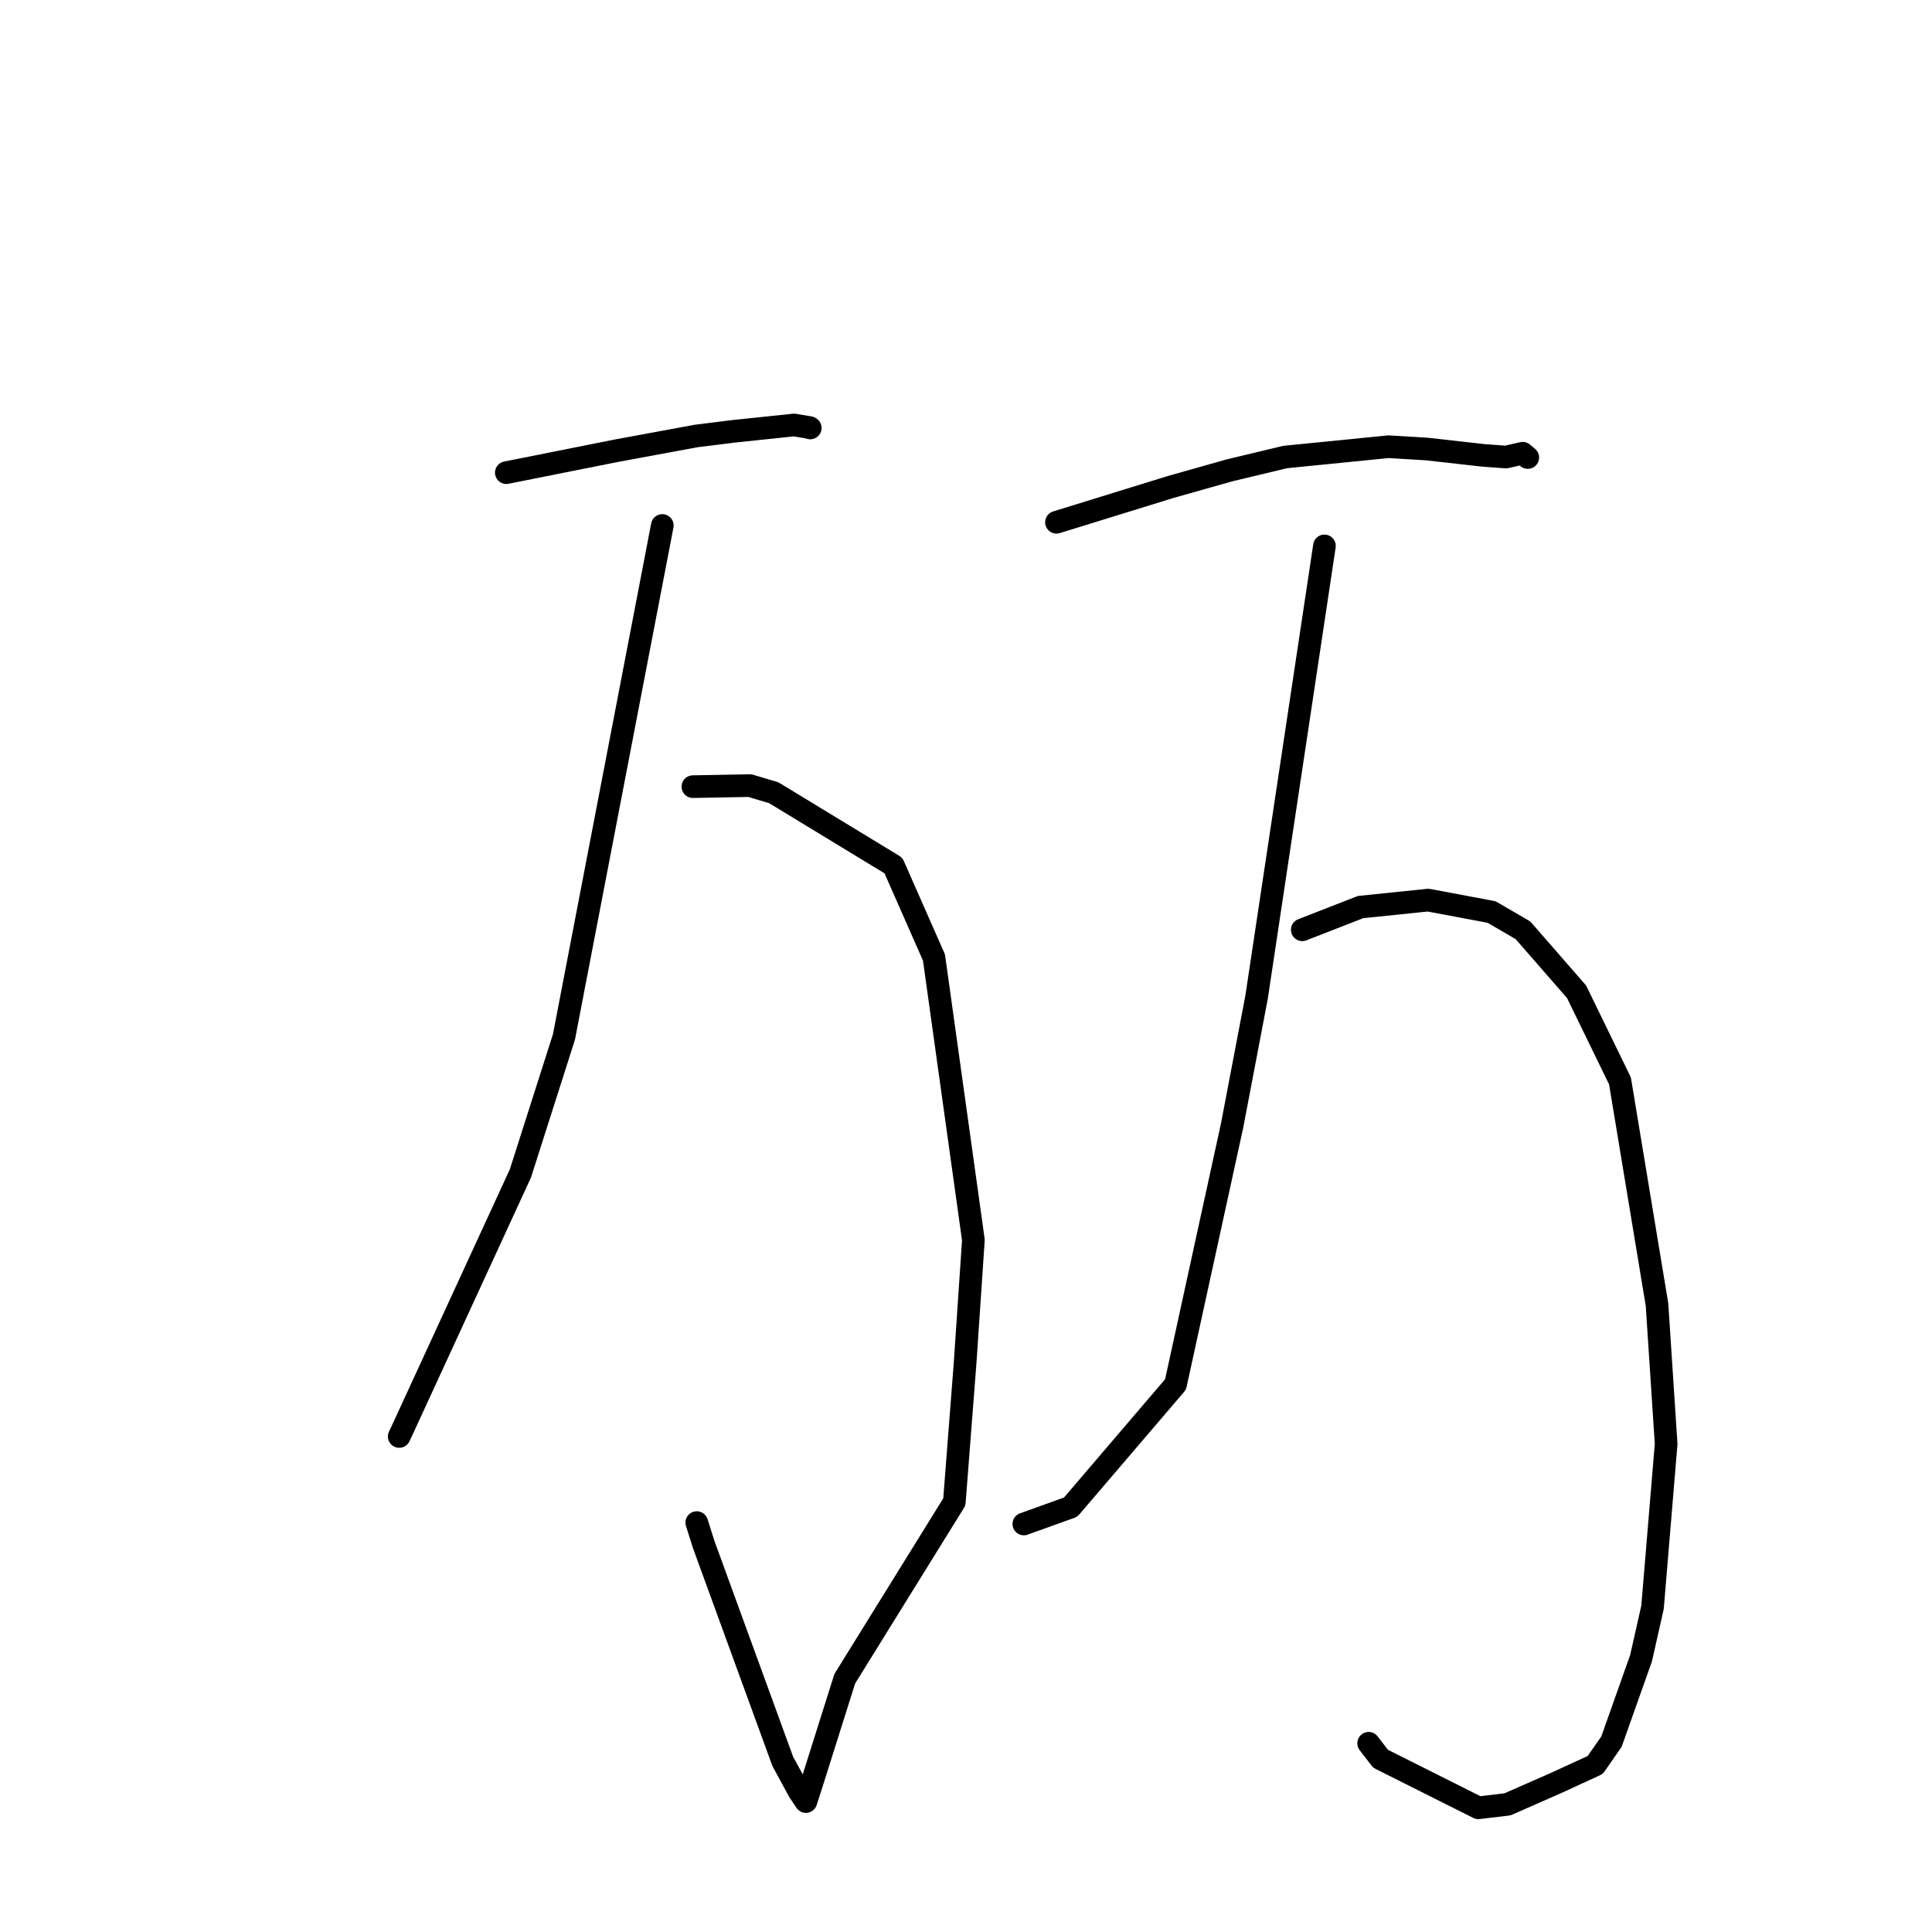 <?xml version="1.0" standalone="no"?>
    <svg width="256" height="256" xmlns="http://www.w3.org/2000/svg" version="1.1">
    <polyline stroke="black" stroke-width="3" stroke-linecap="round" fill="transparent" stroke-linejoin="round" points="67.09 62.63 74.335 61.186 81.579 59.742 92.201 57.777 97.067 57.168 105.214 56.312 107.265 56.653 107.363 56.708 " />
        <polyline stroke="black" stroke-width="3" stroke-linecap="round" fill="transparent" stroke-linejoin="round" points="91.811 104.235 95.588 104.166 99.365 104.097 102.528 105.042 118.384 114.684 123.756 126.872 128.979 164.307 127.889 180.502 126.457 199.014 111.935 222.443 107.554 236.33 106.86 238.479 106.784 238.715 106.783 238.717 105.855 237.324 103.716 233.381 93.252 204.679 92.325 201.753 " />
        <polyline stroke="black" stroke-width="3" stroke-linecap="round" fill="transparent" stroke-linejoin="round" points="87.76 69.63 81.243 103.516 74.727 137.401 68.958 155.48 53.514 189.027 52.898 190.341 " />
        <polyline stroke="black" stroke-width="3" stroke-linecap="round" fill="transparent" stroke-linejoin="round" points="139.987 69.203 147.551 66.866 155.115 64.528 162.893 62.331 170.294 60.557 183.974 59.192 189.063 59.499 196.553 60.34 199.547 60.56 201.763 60.057 202.327 60.53 202.438 60.624 " />
        <polyline stroke="black" stroke-width="3" stroke-linecap="round" fill="transparent" stroke-linejoin="round" points="172.558 123.202 176.42 121.697 180.281 120.192 189.237 119.269 197.638 120.845 201.797 123.264 208.907 131.42 214.656 143.23 219.562 172.862 220.771 191.331 218.97 212.969 217.451 219.707 213.528 230.779 211.375 233.87 206.112 236.289 199.739 239.088 195.887 239.544 182.931 233.043 181.352 230.993 " />
        <polyline stroke="black" stroke-width="3" stroke-linecap="round" fill="transparent" stroke-linejoin="round" points="175.496 72.335 170.999 102.234 166.503 132.134 163.254 149.173 155.766 183.447 141.866 199.705 135.664 201.935 " />
        </svg>